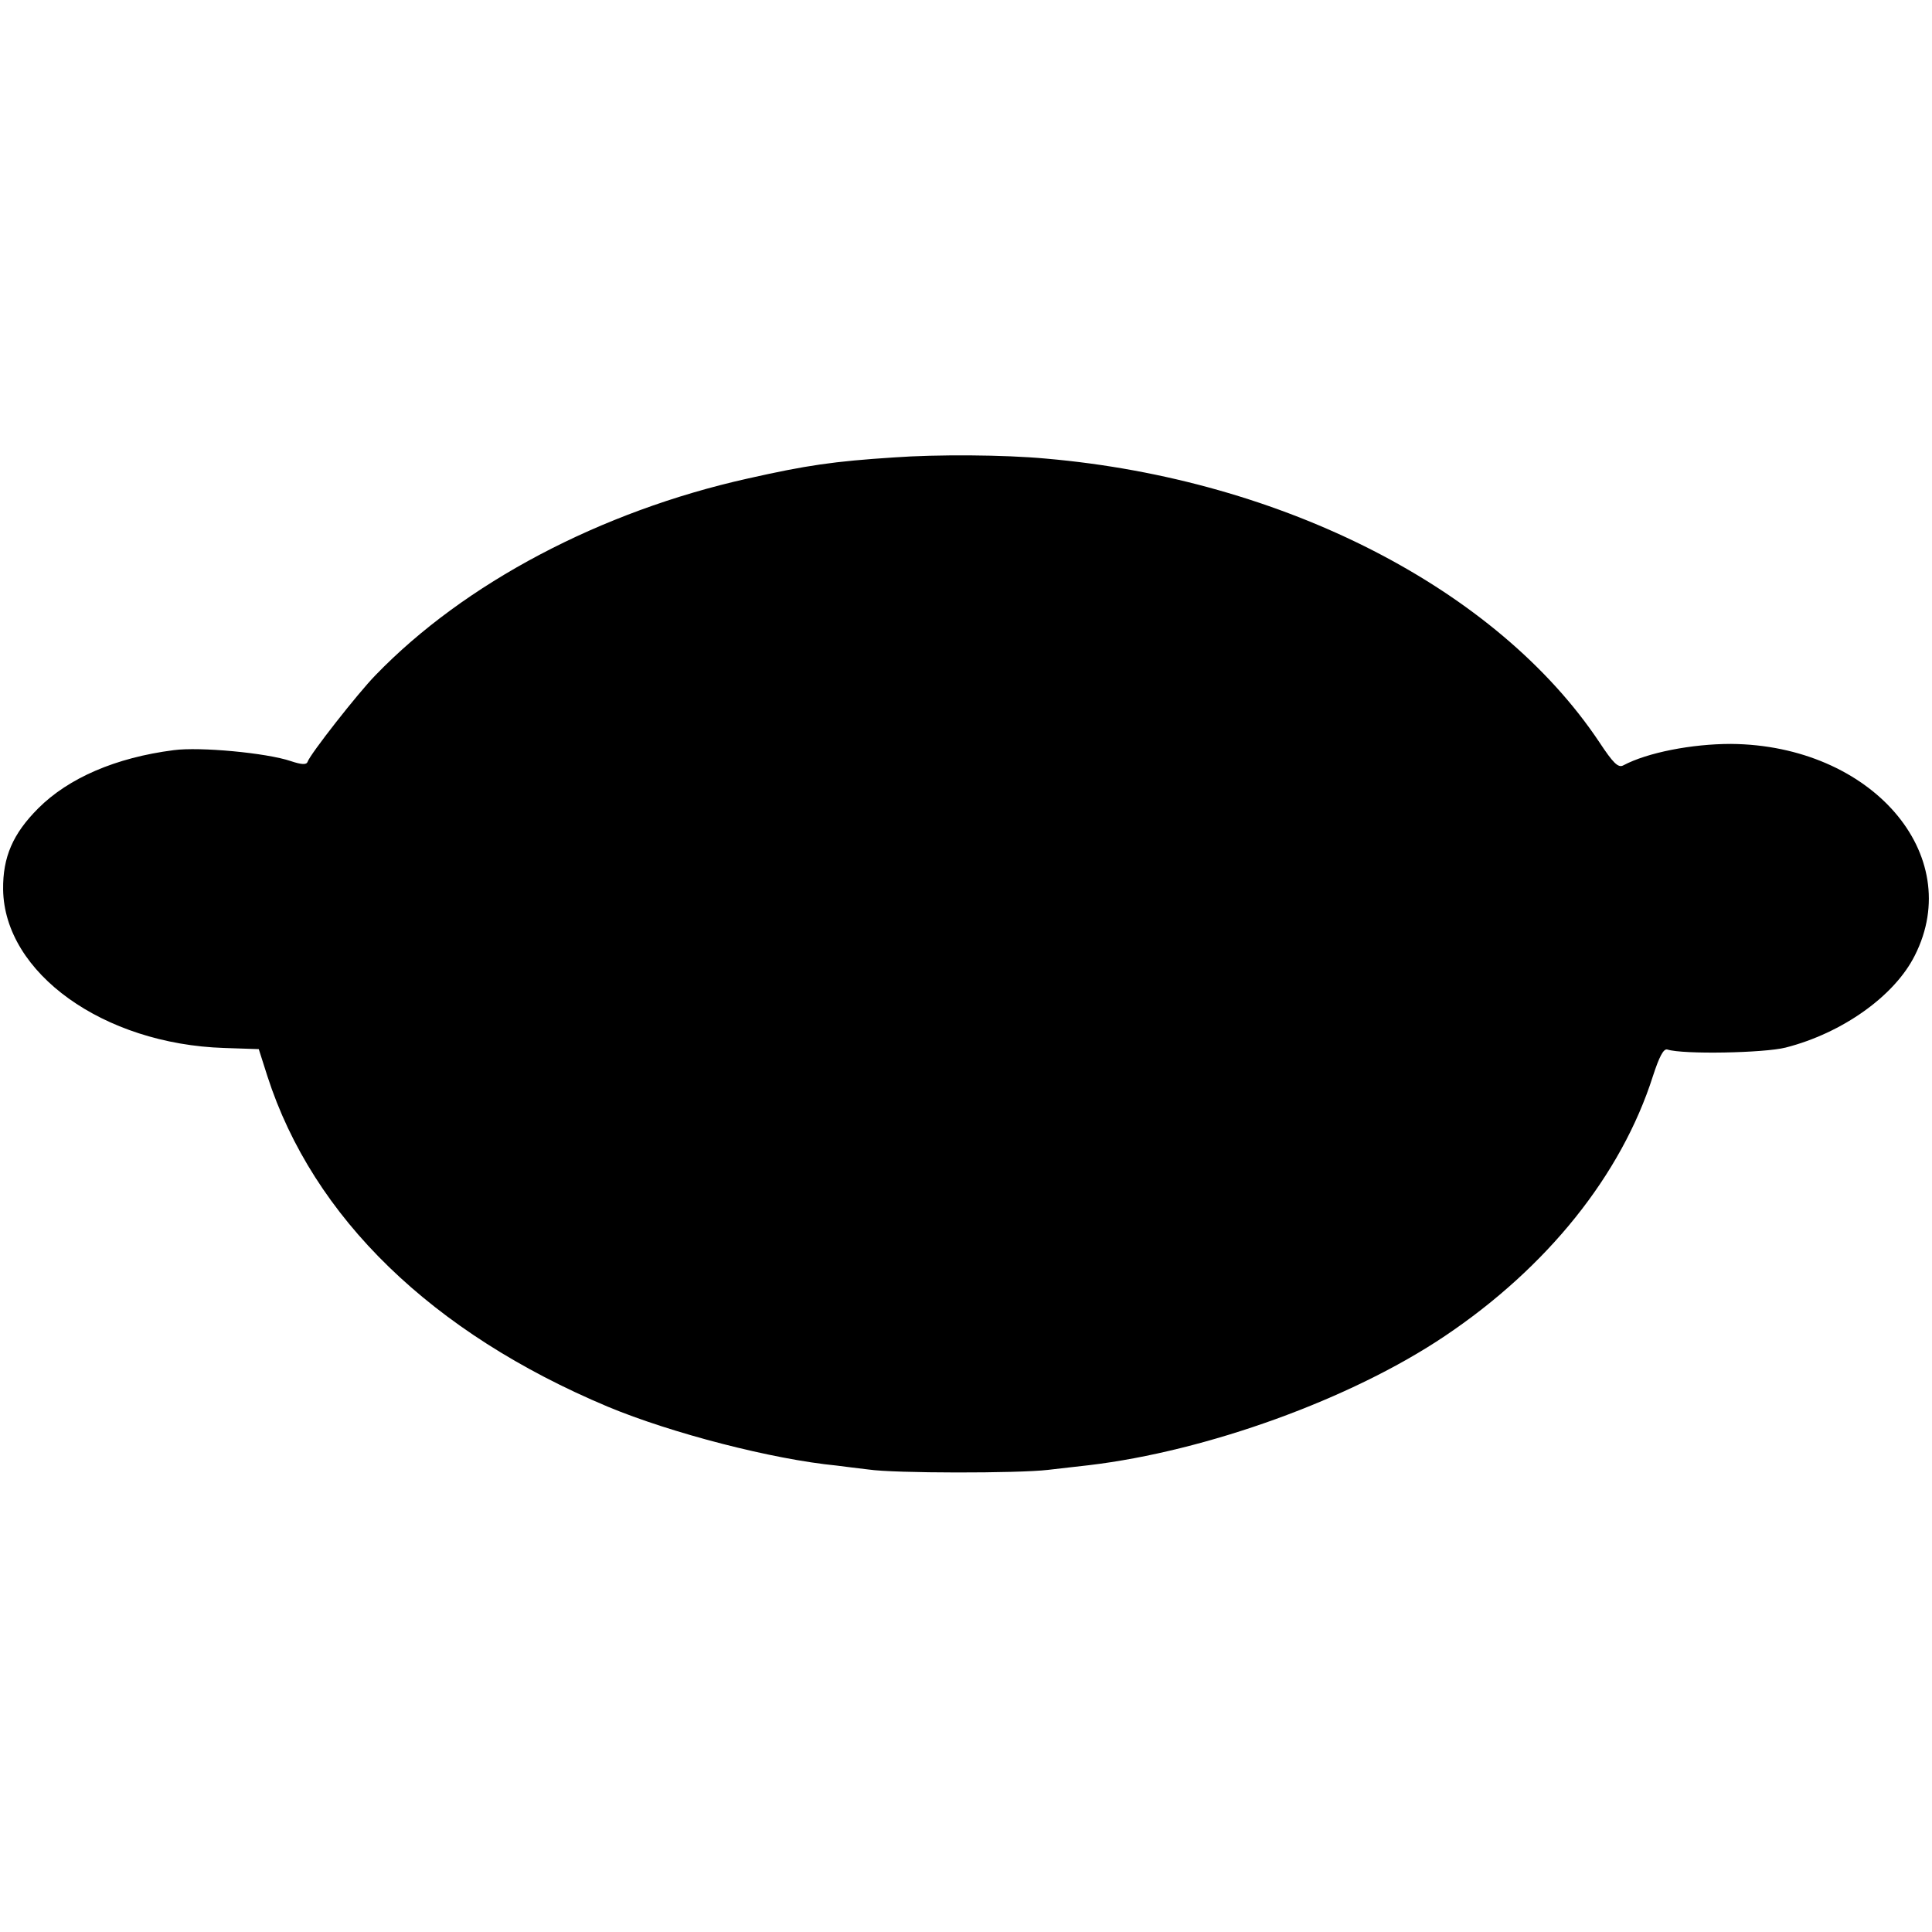 <?xml version="1.0" standalone="no"?>
<!DOCTYPE svg PUBLIC "-//W3C//DTD SVG 20010904//EN"
 "http://www.w3.org/TR/2001/REC-SVG-20010904/DTD/svg10.dtd">
<svg version="1.0" xmlns="http://www.w3.org/2000/svg"
 width="495pt" height="495pt" viewBox="0 0 495 495"
 preserveAspectRatio="xMidYMid meet">
<g transform="translate(0,495) scale(0.1,-0.1)"
fill="#000000" stroke="none">
<path d="M2290 3778 c-154 -10 -223 -20 -374 -54 -377 -84 -726 -268 -954
-504 -45 -46 -168 -203 -174 -222 -3 -8 -16 -7 -43 2 -62 21 -233 37 -300 28
-148 -19 -269 -71 -347 -149 -65 -65 -91 -125 -90 -208 3 -214 257 -396 566
-406 l89 -3 22 -69 c117 -363 422 -658 872 -847 163 -68 422 -135 587 -151 17
-2 53 -7 81 -10 66 -10 384 -10 460 -1 33 4 80 9 105 12 302 36 671 169 912
331 262 176 452 412 533 666 16 49 27 71 37 68 40 -13 248 -9 303 5 145 37
279 132 331 236 131 259 -112 539 -471 542 -100 0 -214 -22 -276 -55 -13 -7
-26 6 -61 59 -262 393 -810 674 -1418 727 -107 10 -280 11 -390 3z"/>
</g>
</svg>

